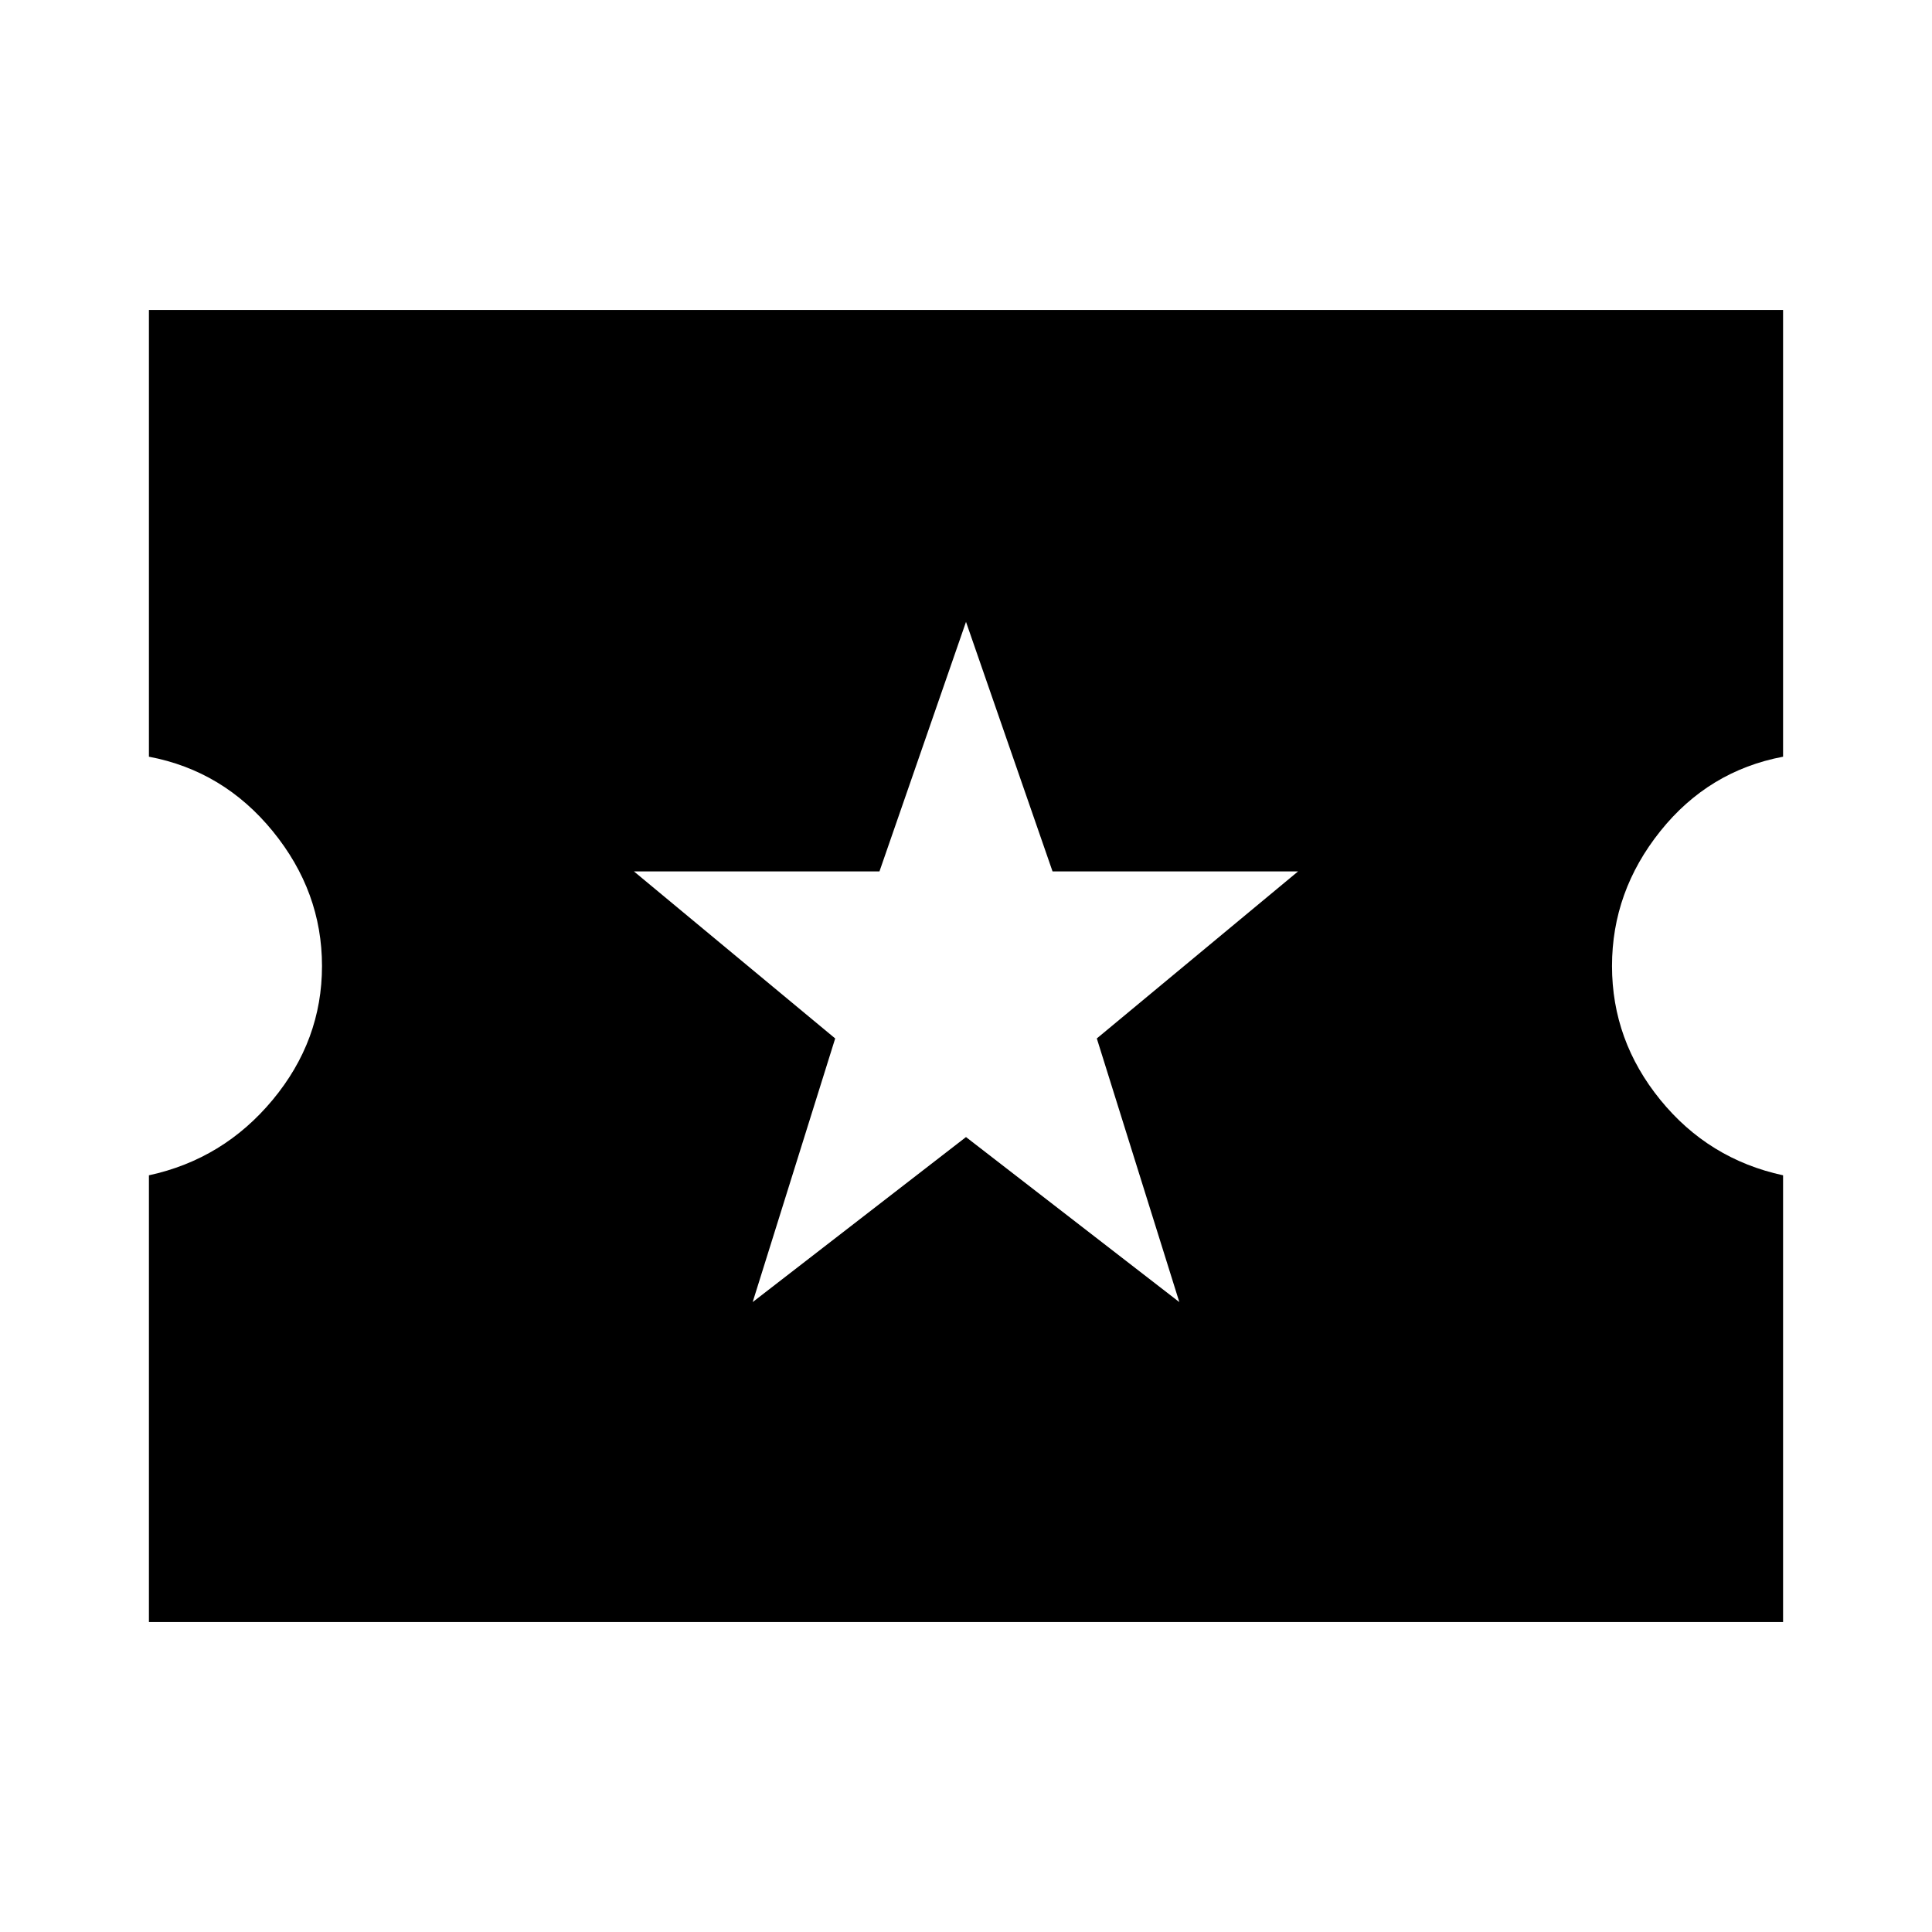 <svg xmlns="http://www.w3.org/2000/svg" width="48" height="48" viewBox="0 0 48 48"><path d="M3.7 40.3V29.2q1.85-.4 3.075-1.875T8 24q0-1.85-1.225-3.35T3.7 18.8V7.7h40.6v11.1q-1.85.35-3.05 1.85-1.2 1.5-1.2 3.35t1.2 3.325q1.2 1.475 3.05 1.875v11.1Zm15-7.95 5.3-4.1 5.3 4.1-2.05-6.55 5-4.15h-6.1L24 15.45l-2.15 6.2h-6.1l5 4.15Z"/></svg>